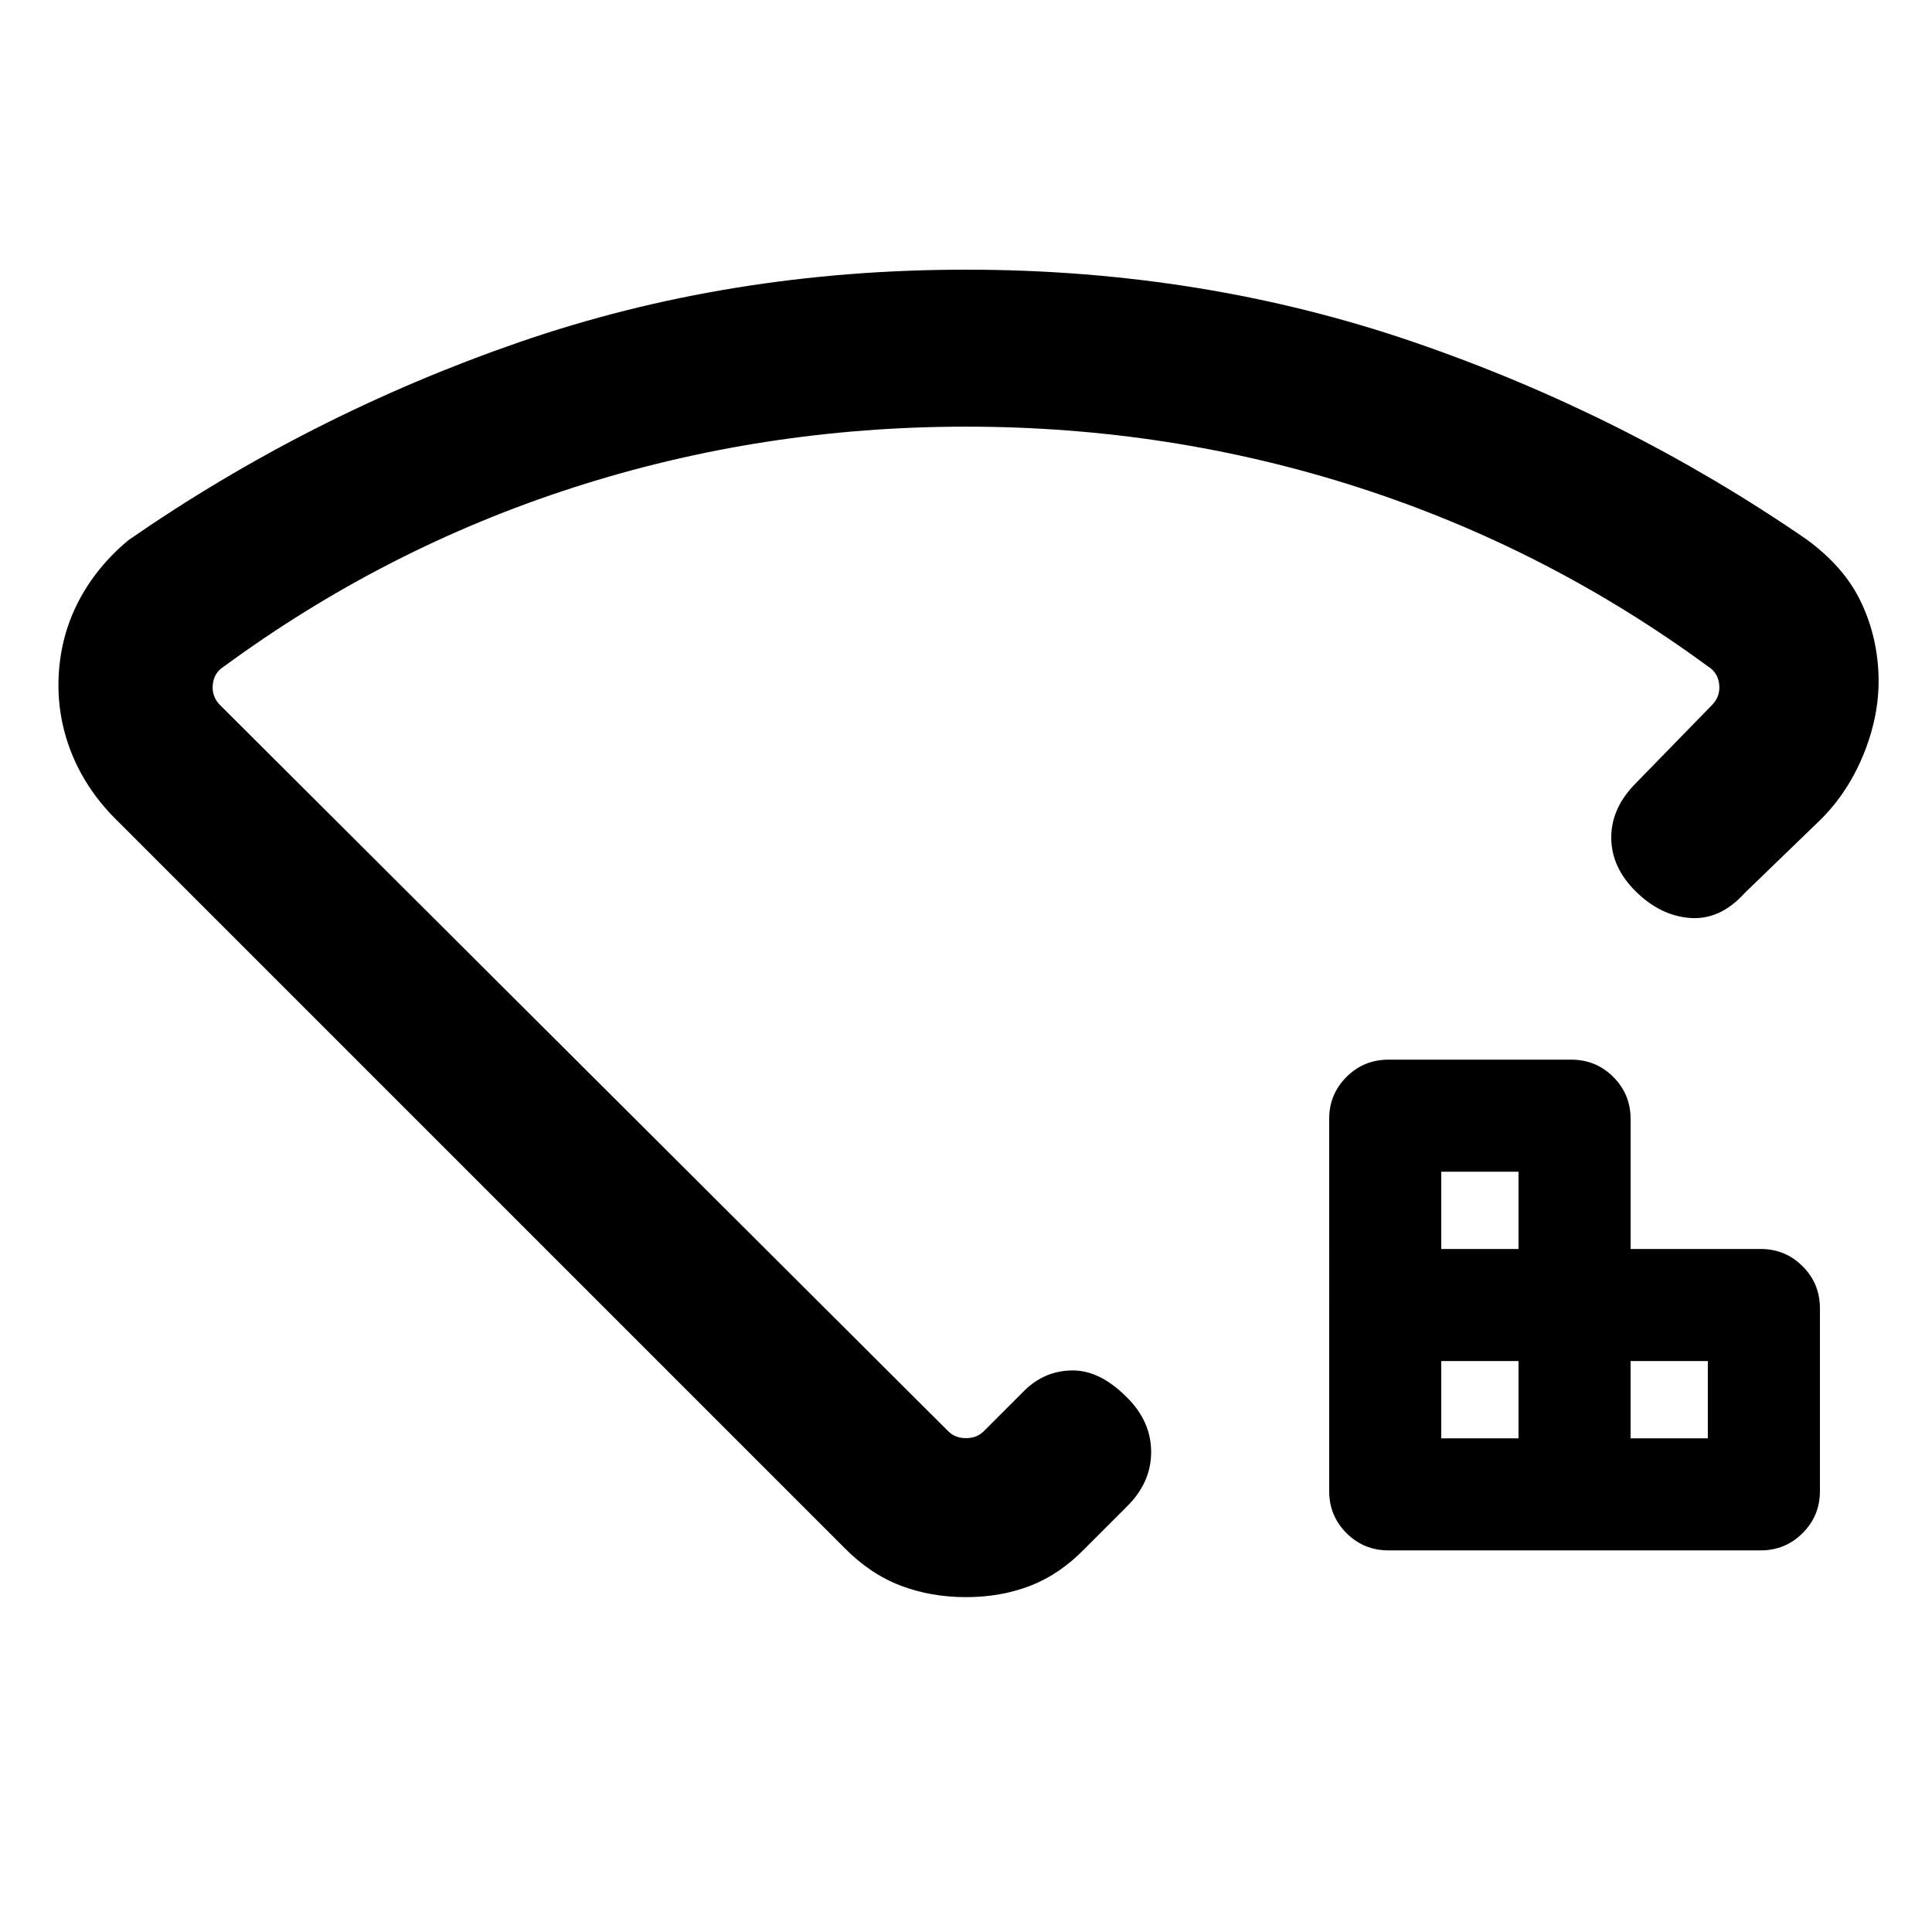 <svg xmlns="http://www.w3.org/2000/svg" height="20" viewBox="0 -960 960 960" width="20"><path d="M716.15-245.31h38.39v-38.38h-38.39v38.38Zm0-94.08h38.39v-38.38h-38.39v38.38Zm94.08 94.08h38.38v-38.38h-38.38v38.38Zm-120.31 55.69q-12.27 0-20.87-8.59-8.59-8.59-8.59-20.87V-404q0-12.28 8.59-20.87 8.6-8.59 20.87-8.59h90.85q12.27 0 20.87 8.59 8.59 8.59 8.59 20.87v64.61h64.62q12.27 0 20.86 8.6 8.6 8.59 8.6 20.86v90.85q0 12.28-8.6 20.87-8.59 8.59-20.86 8.59H689.92ZM479.94-826q117.75 0 222.71 36.04 104.96 36.04 194.98 97.95 18.37 13.4 26.65 30.26 8.27 16.86 9.11 36.26.84 19.39-6.89 39.02-7.73 19.62-21.58 33.47l-38.07 36.82q-12.08 13.33-26.85 12.33-14.77-1-27.08-13.09-12.3-12.1-12.3-26.89 0-14.79 12.3-27.09l37.69-38.69q4.24-4.24 3.66-10.2-.58-5.96-5.58-9.04-80.08-58.77-173.74-88.96Q581.28-748 480.06-748q-101.21 0-194.94 30.19t-173.81 88.96q-5 3.08-5.58 9.04-.58 5.96 3.66 10.2l361.76 360.76q3.46 3.46 8.85 3.46t8.85-3.46l20.07-20.07q9.99-9.93 23.73-10.12 13.74-.19 27.04 13.12Q572-253.88 572-238.51q0 15.38-12.31 27.35l-20.46 20.47q-12.42 12.84-27.09 18.57-14.68 5.73-32.14 5.73t-32.49-5.73q-15.04-5.73-27.74-18.57L57.46-553q-14.84-14.85-22.07-33.2-7.23-18.36-6.23-38.12 1-19.76 9.8-36.78 8.81-17.02 24.66-30.36 90.15-62.46 194.36-98.5Q362.18-826 479.94-826Zm.06 330.08Z"/></svg>